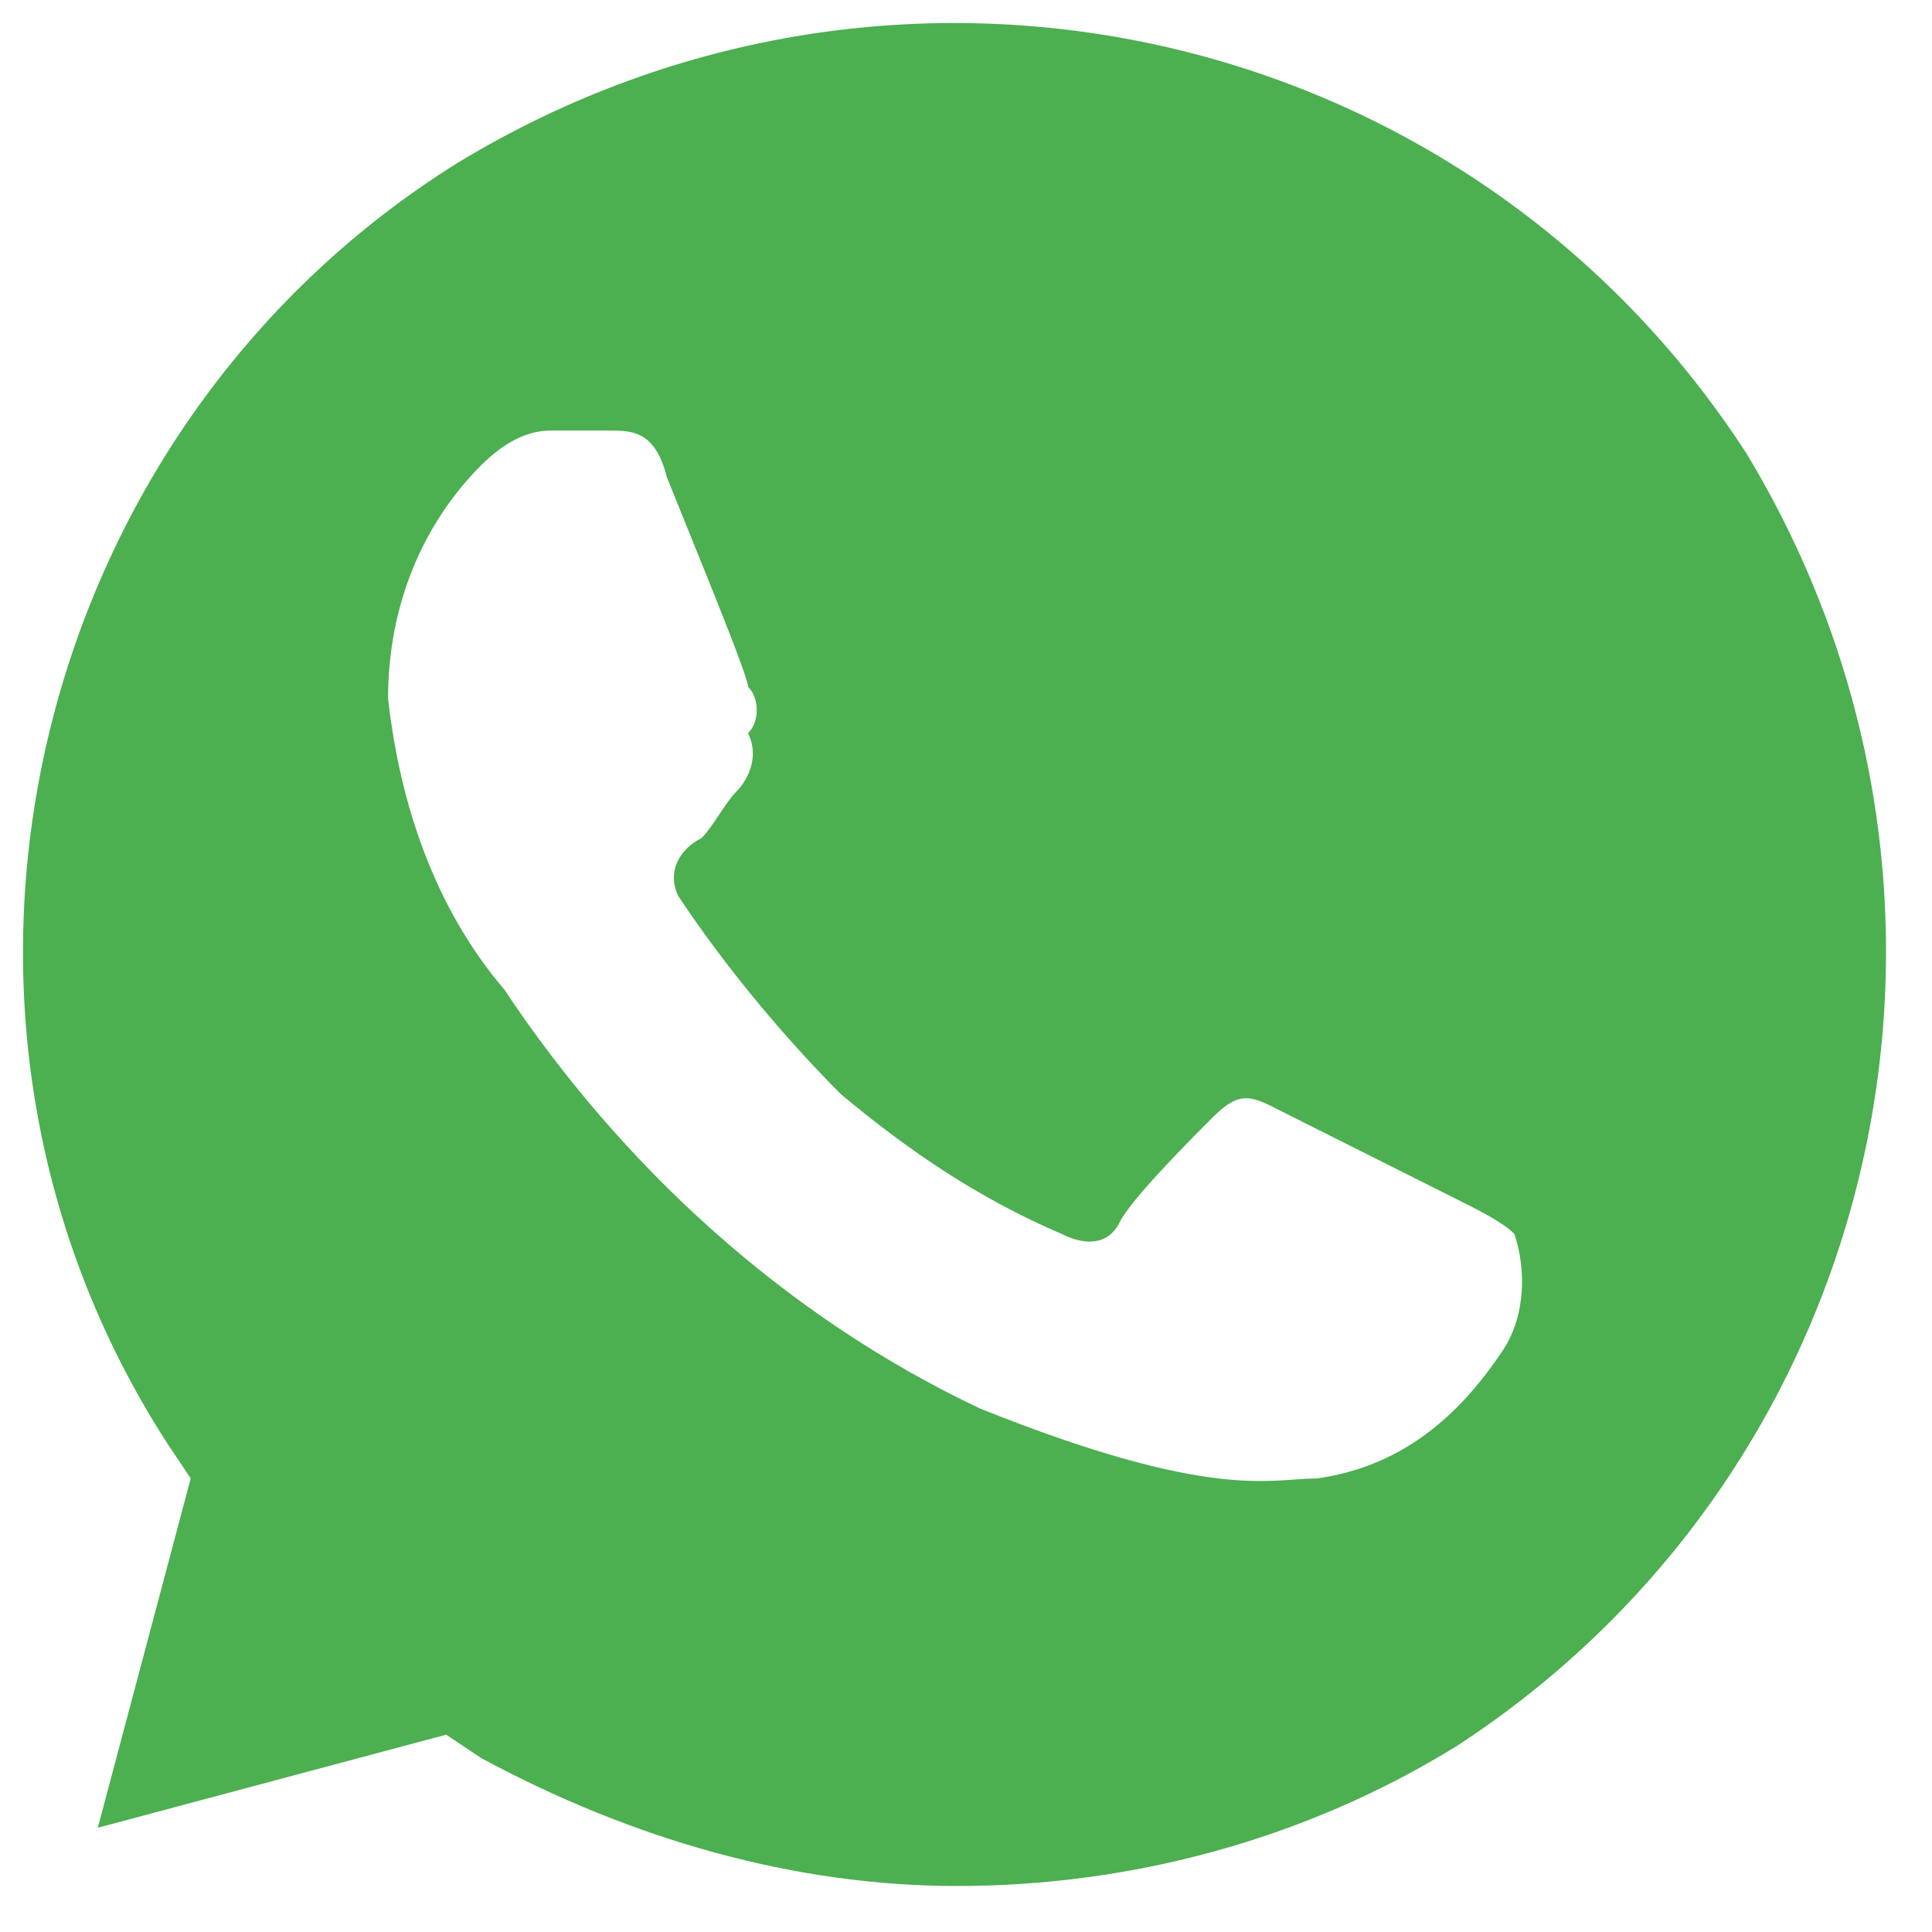 <svg width="21" height="21" viewBox="0 0 21 21" fill="none" xmlns="http://www.w3.org/2000/svg">
<path d="M18.986 4.933C15.956 0.25 9.772 -1.142 4.976 1.769C0.306 4.68 -1.209 11.008 1.82 15.691L2.073 16.07L1.063 19.867L4.85 18.855L5.228 19.108C6.869 19.994 8.636 20.5 10.403 20.5C12.296 20.5 14.189 19.994 15.83 18.981C20.5 15.944 21.889 9.742 18.986 4.933ZM16.335 14.678C15.83 15.438 15.199 15.944 14.316 16.07C13.811 16.07 13.18 16.323 10.655 15.311C8.51 14.298 6.743 12.653 5.481 10.755C4.723 9.869 4.345 8.73 4.218 7.591C4.218 6.578 4.597 5.692 5.228 5.059C5.481 4.806 5.733 4.68 5.985 4.68H6.617C6.869 4.68 7.121 4.68 7.248 5.186C7.5 5.819 8.131 7.337 8.131 7.464C8.257 7.591 8.257 7.844 8.131 7.97C8.257 8.223 8.131 8.476 8.005 8.603C7.879 8.73 7.752 8.983 7.626 9.109C7.374 9.236 7.248 9.489 7.374 9.742C7.879 10.502 8.51 11.261 9.141 11.894C9.898 12.527 10.655 13.033 11.539 13.412C11.791 13.539 12.044 13.539 12.17 13.286C12.296 13.033 12.927 12.4 13.18 12.147C13.432 11.894 13.558 11.894 13.811 12.02L15.83 13.033C16.083 13.159 16.335 13.286 16.461 13.412C16.587 13.792 16.587 14.298 16.335 14.678Z" fill="#4CAF50"/>
</svg>
